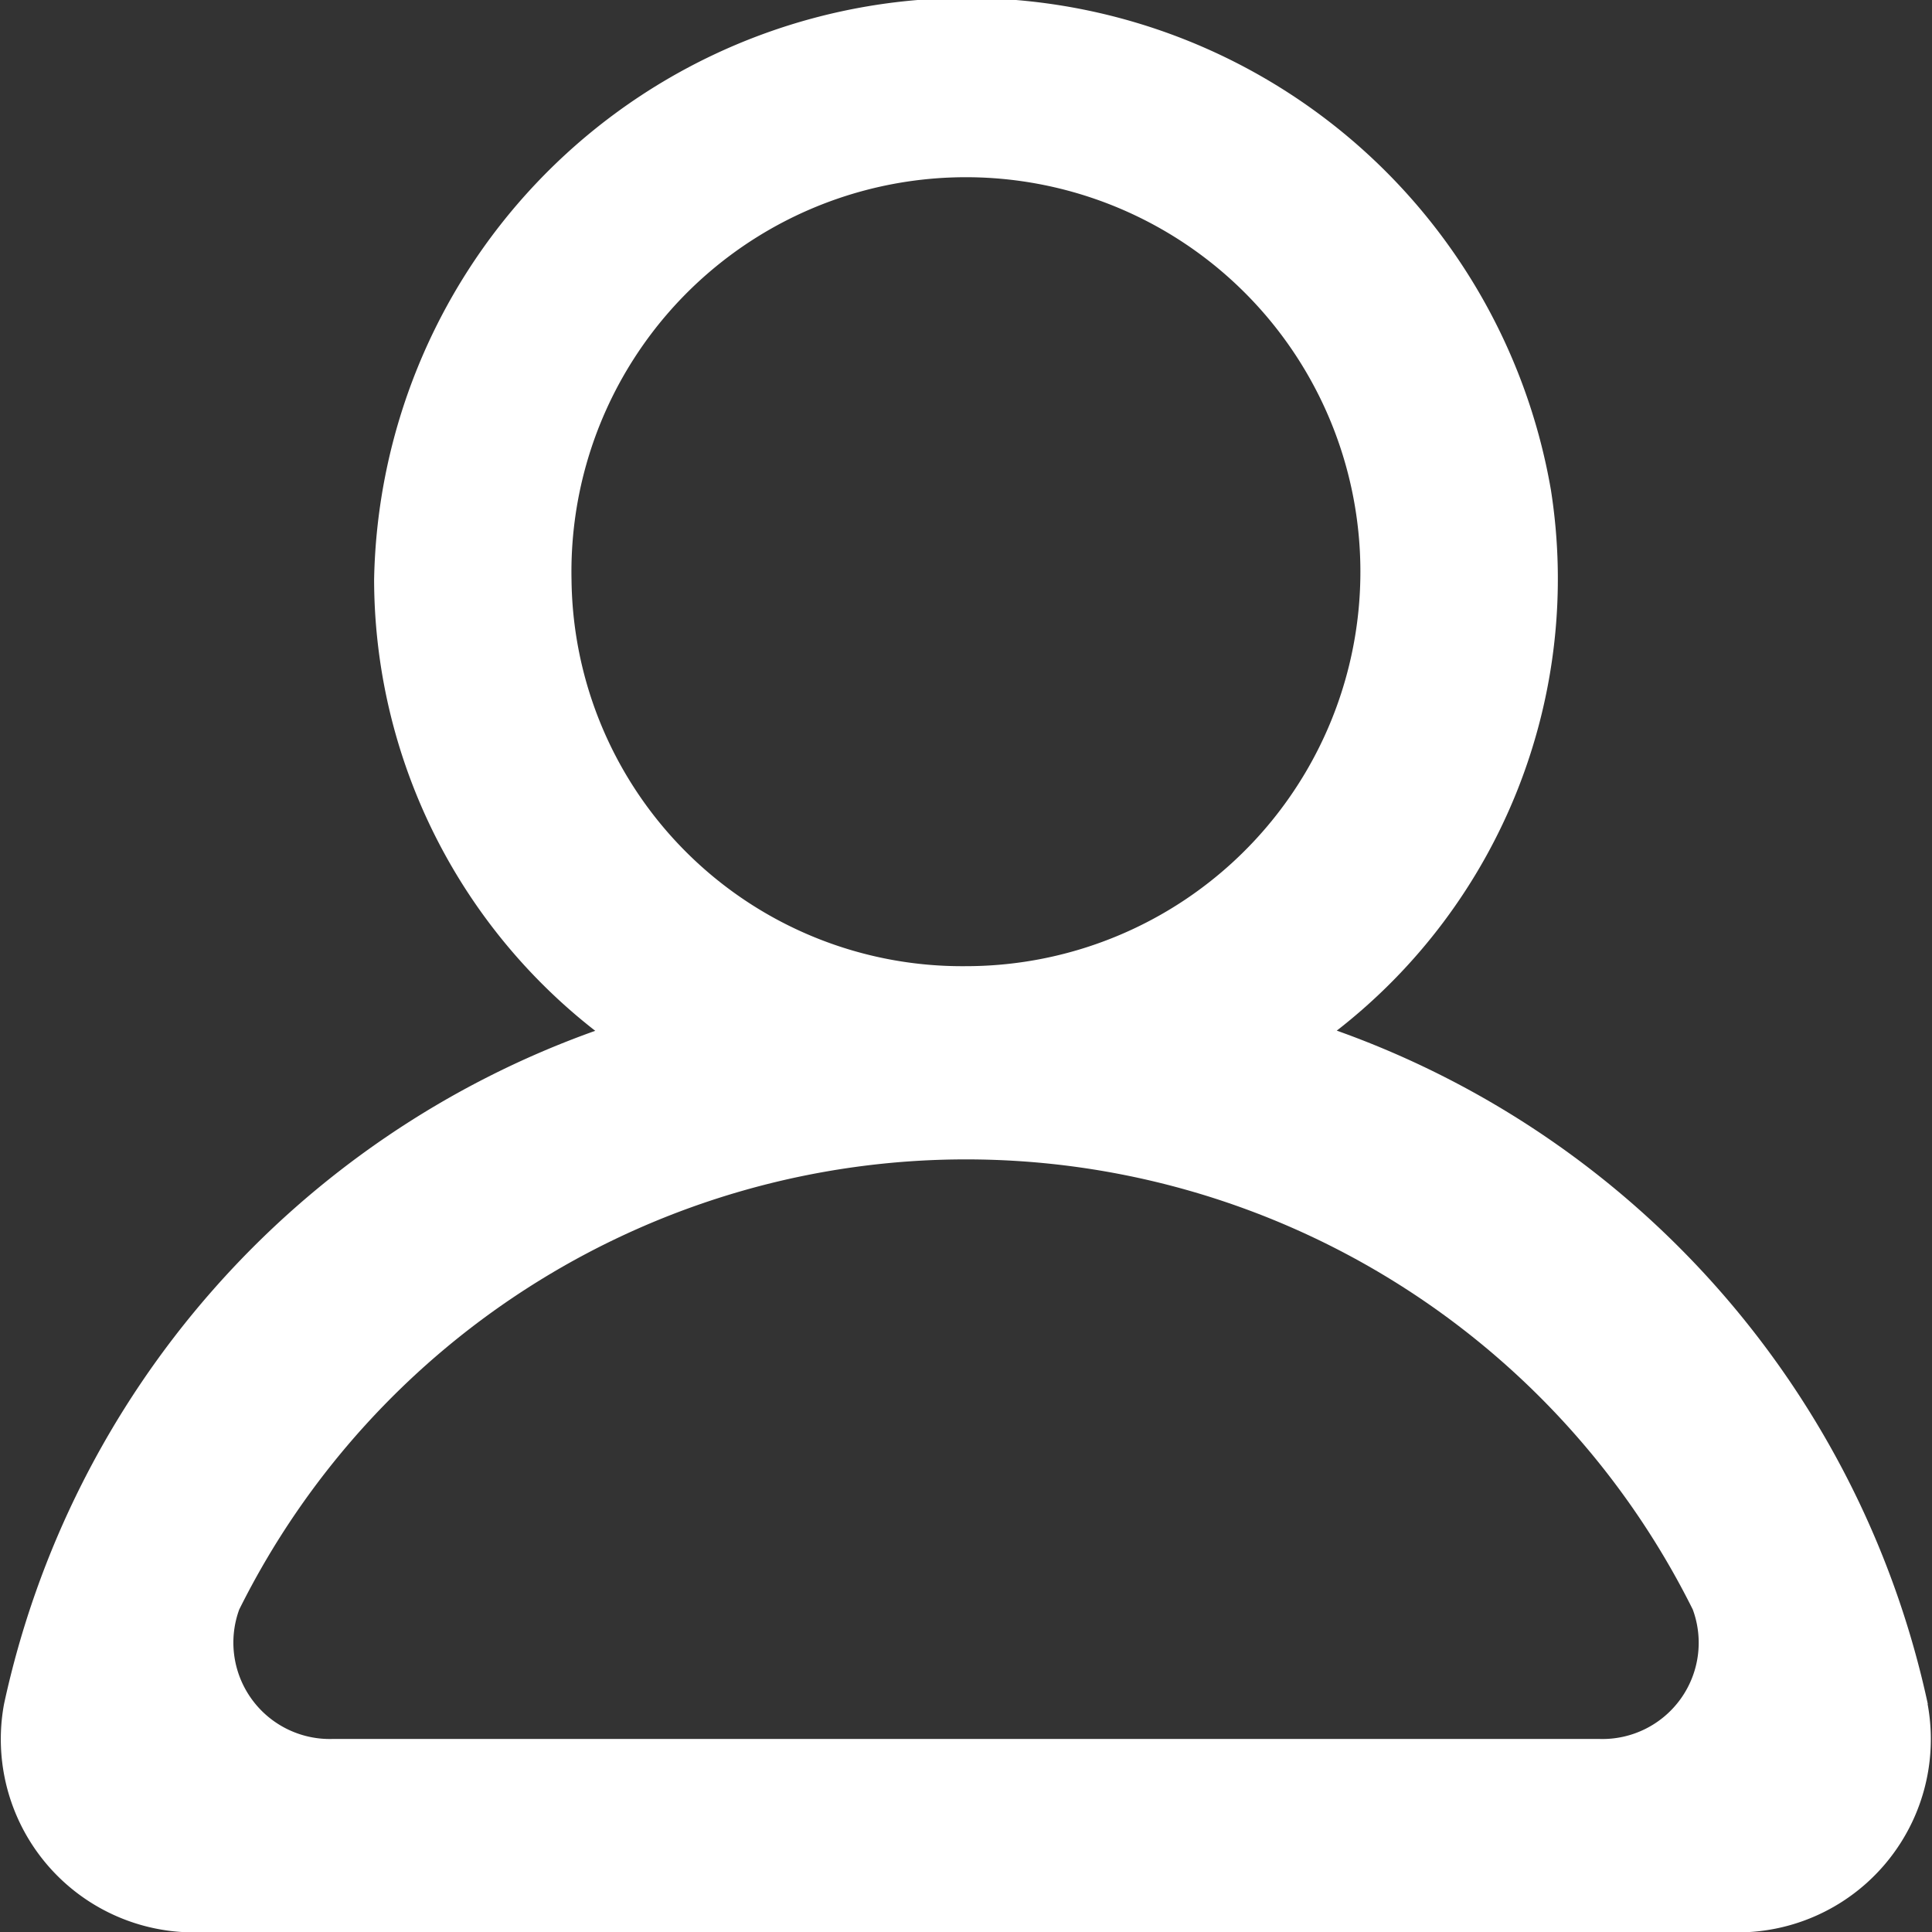 <svg xmlns="http://www.w3.org/2000/svg" width="11" height="11.001" viewBox="0 0 11 11.001">
  <rect x="0" y="0" width="11" height="11.001" fill="#333333" stroke="none"/>
  <g id="Page-1" transform="translate(0 0.001)">
    <g id="Dribbble-Light-Preview" transform="translate(0 -0.001)">
      <g id="icons" transform="translate(0 0)">
        <path id="profile_round-_1342_" data-name="profile_round-[#1342]" d="M93.11,2008.9H85.891a.549.549,0,0,1-.529-.737,4.622,4.622,0,0,1,8.276,0,.548.548,0,0,1-.529.737m-5.855-6.6a2.246,2.246,0,1,1,2.246,2.2,2.224,2.224,0,0,1-2.246-2.2m7.722,6.4a5.244,5.244,0,0,0-3.365-3.833,3.258,3.258,0,0,0,1.219-3.08,3.375,3.375,0,0,0-6.7.512,3.264,3.264,0,0,0,1.259,2.569,5.245,5.245,0,0,0-3.366,3.833,1.1,1.1,0,0,0,1.105,1.3H93.87a1.1,1.1,0,0,0,1.105-1.3" transform="translate(-84 -1998.999)" fill="#fff" fill-rule="evenodd"/>
      </g>
    </g>
  </g>
</svg>

